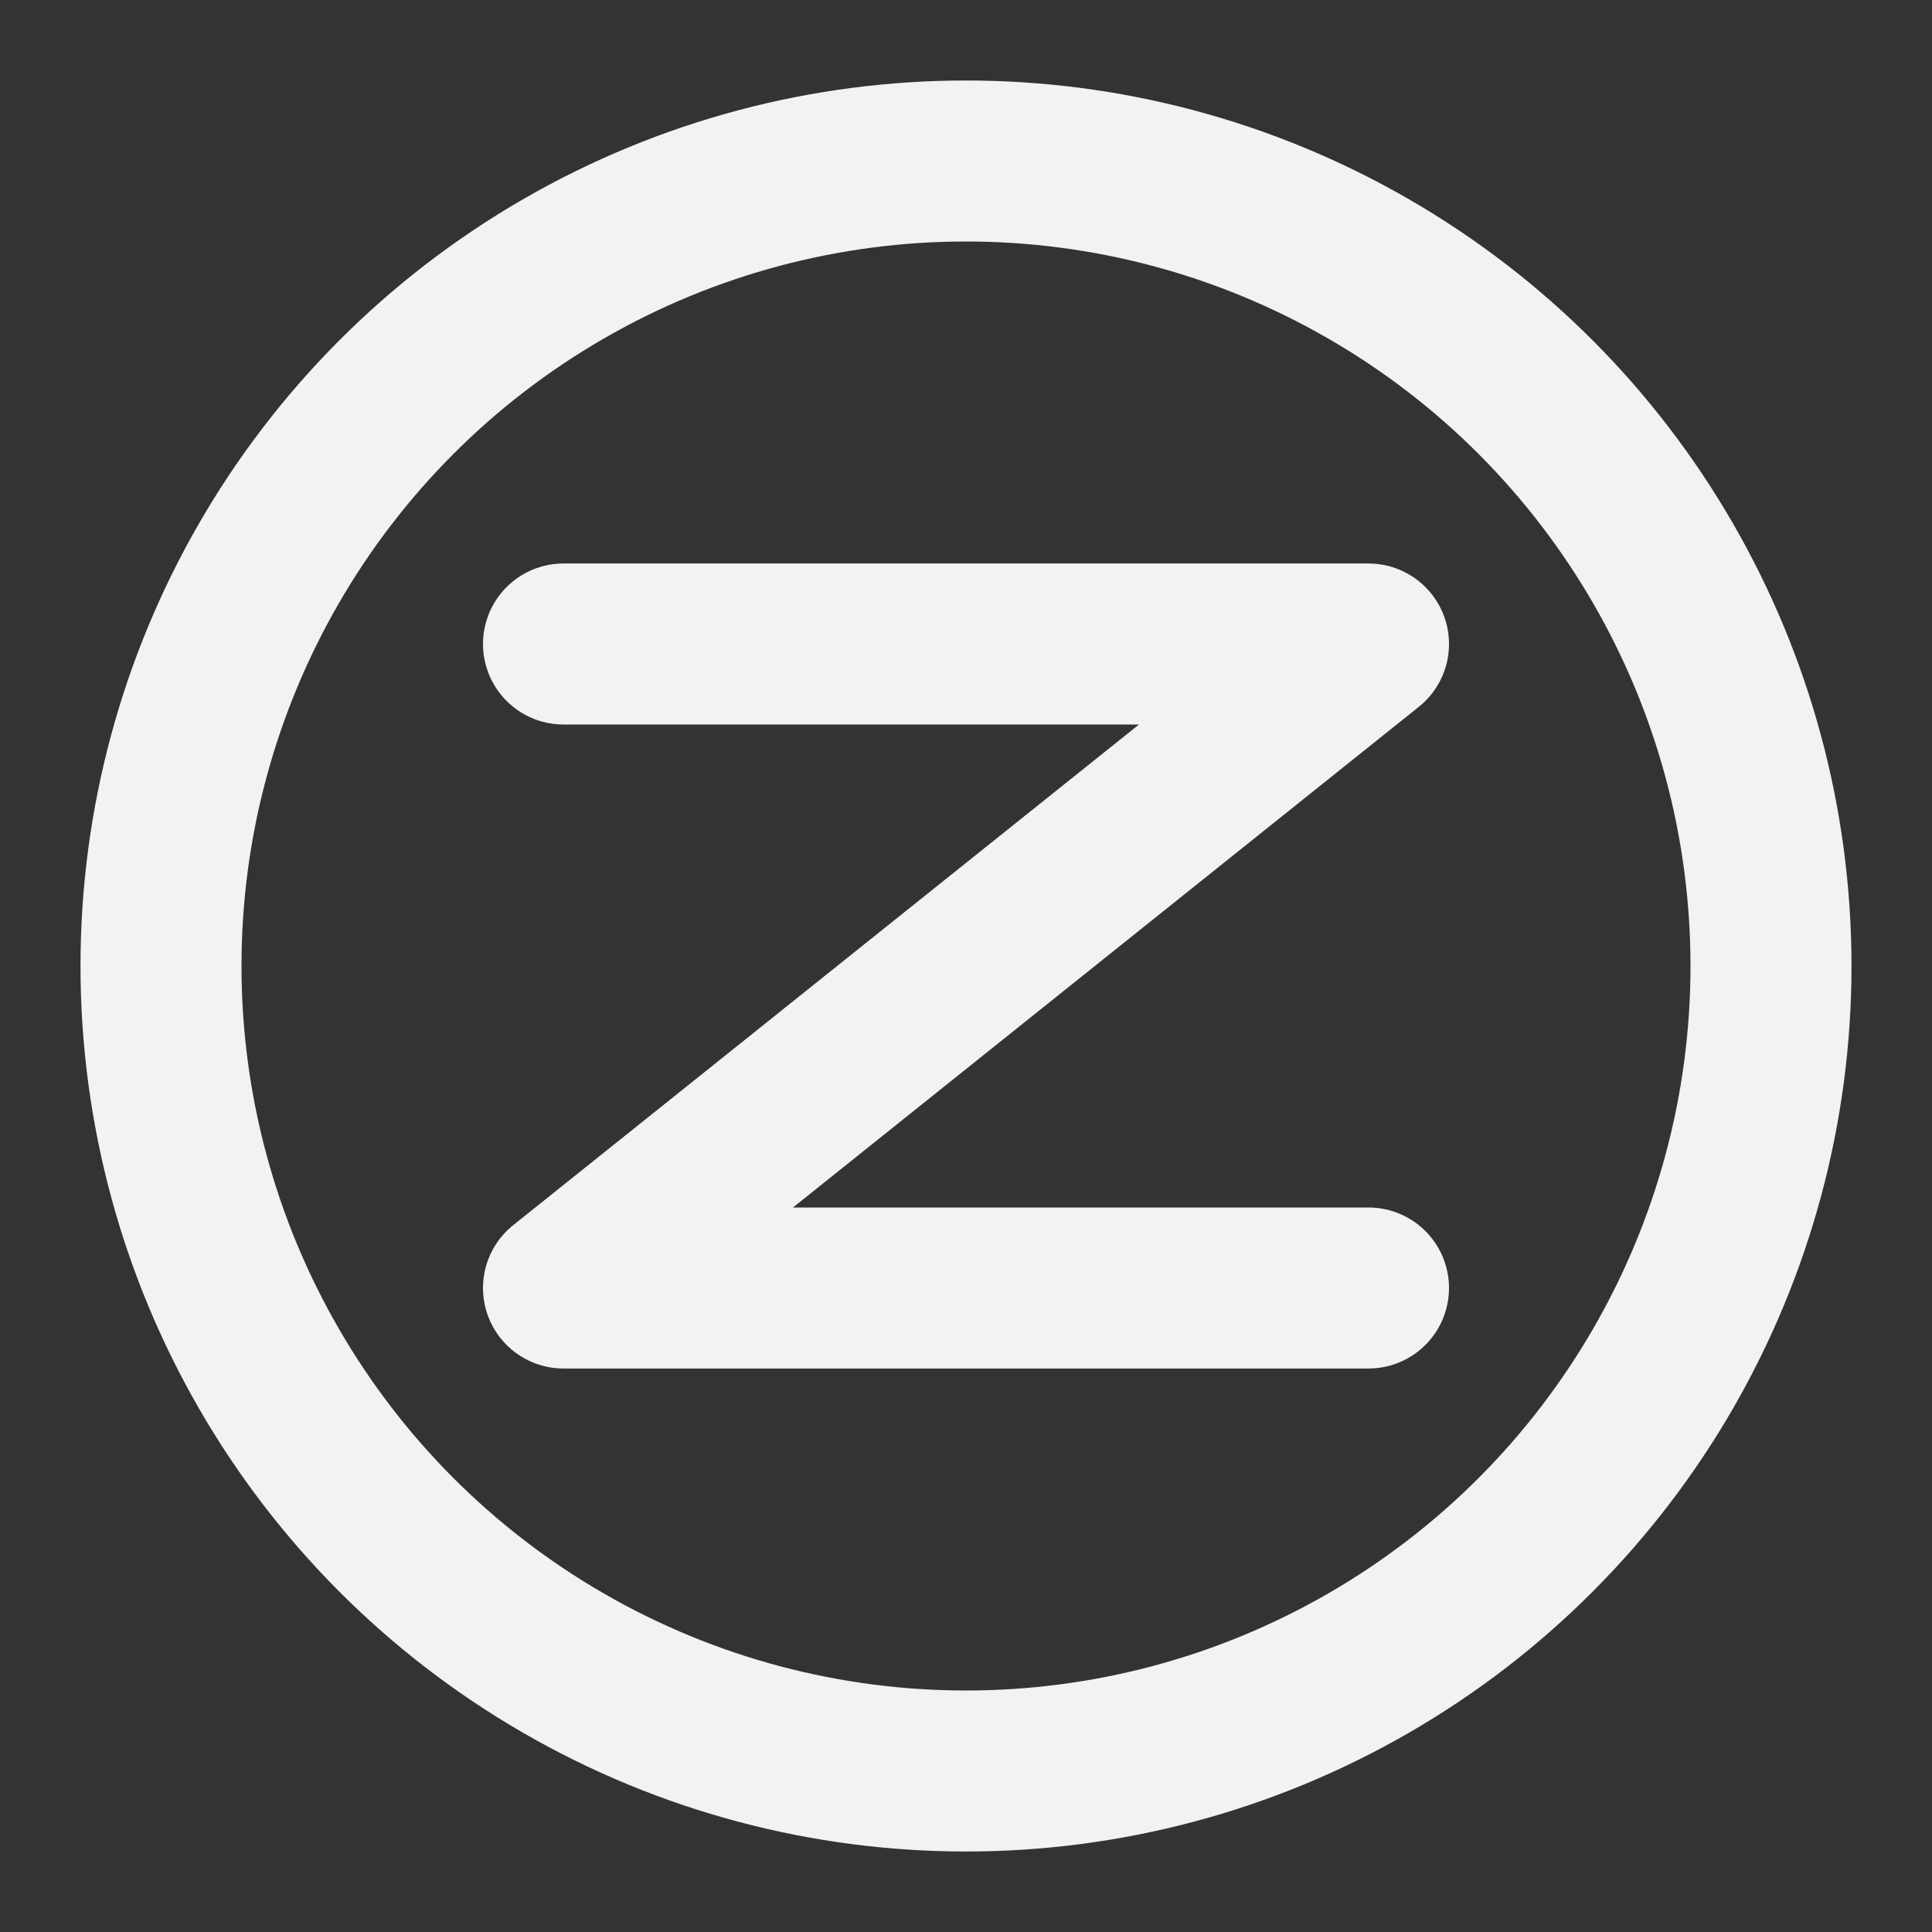 <?xml version="1.0" encoding="UTF-8"?><svg width="24" height="24" viewBox="0 0 48 48" fill="none" xmlns="http://www.w3.org/2000/svg"><rect x="0" y="0" width="48" height="48" fill="#333333" stroke="none"/><circle cx="24" cy="24" r="20" fill="none" stroke="#F2F2F2" stroke-width="4" stroke-linecap="round" stroke-linejoin="round"/><path d="M14 16H34L14 32H34" stroke="#F2F2F2" stroke-width="4" stroke-linecap="round" stroke-linejoin="round"/></svg>